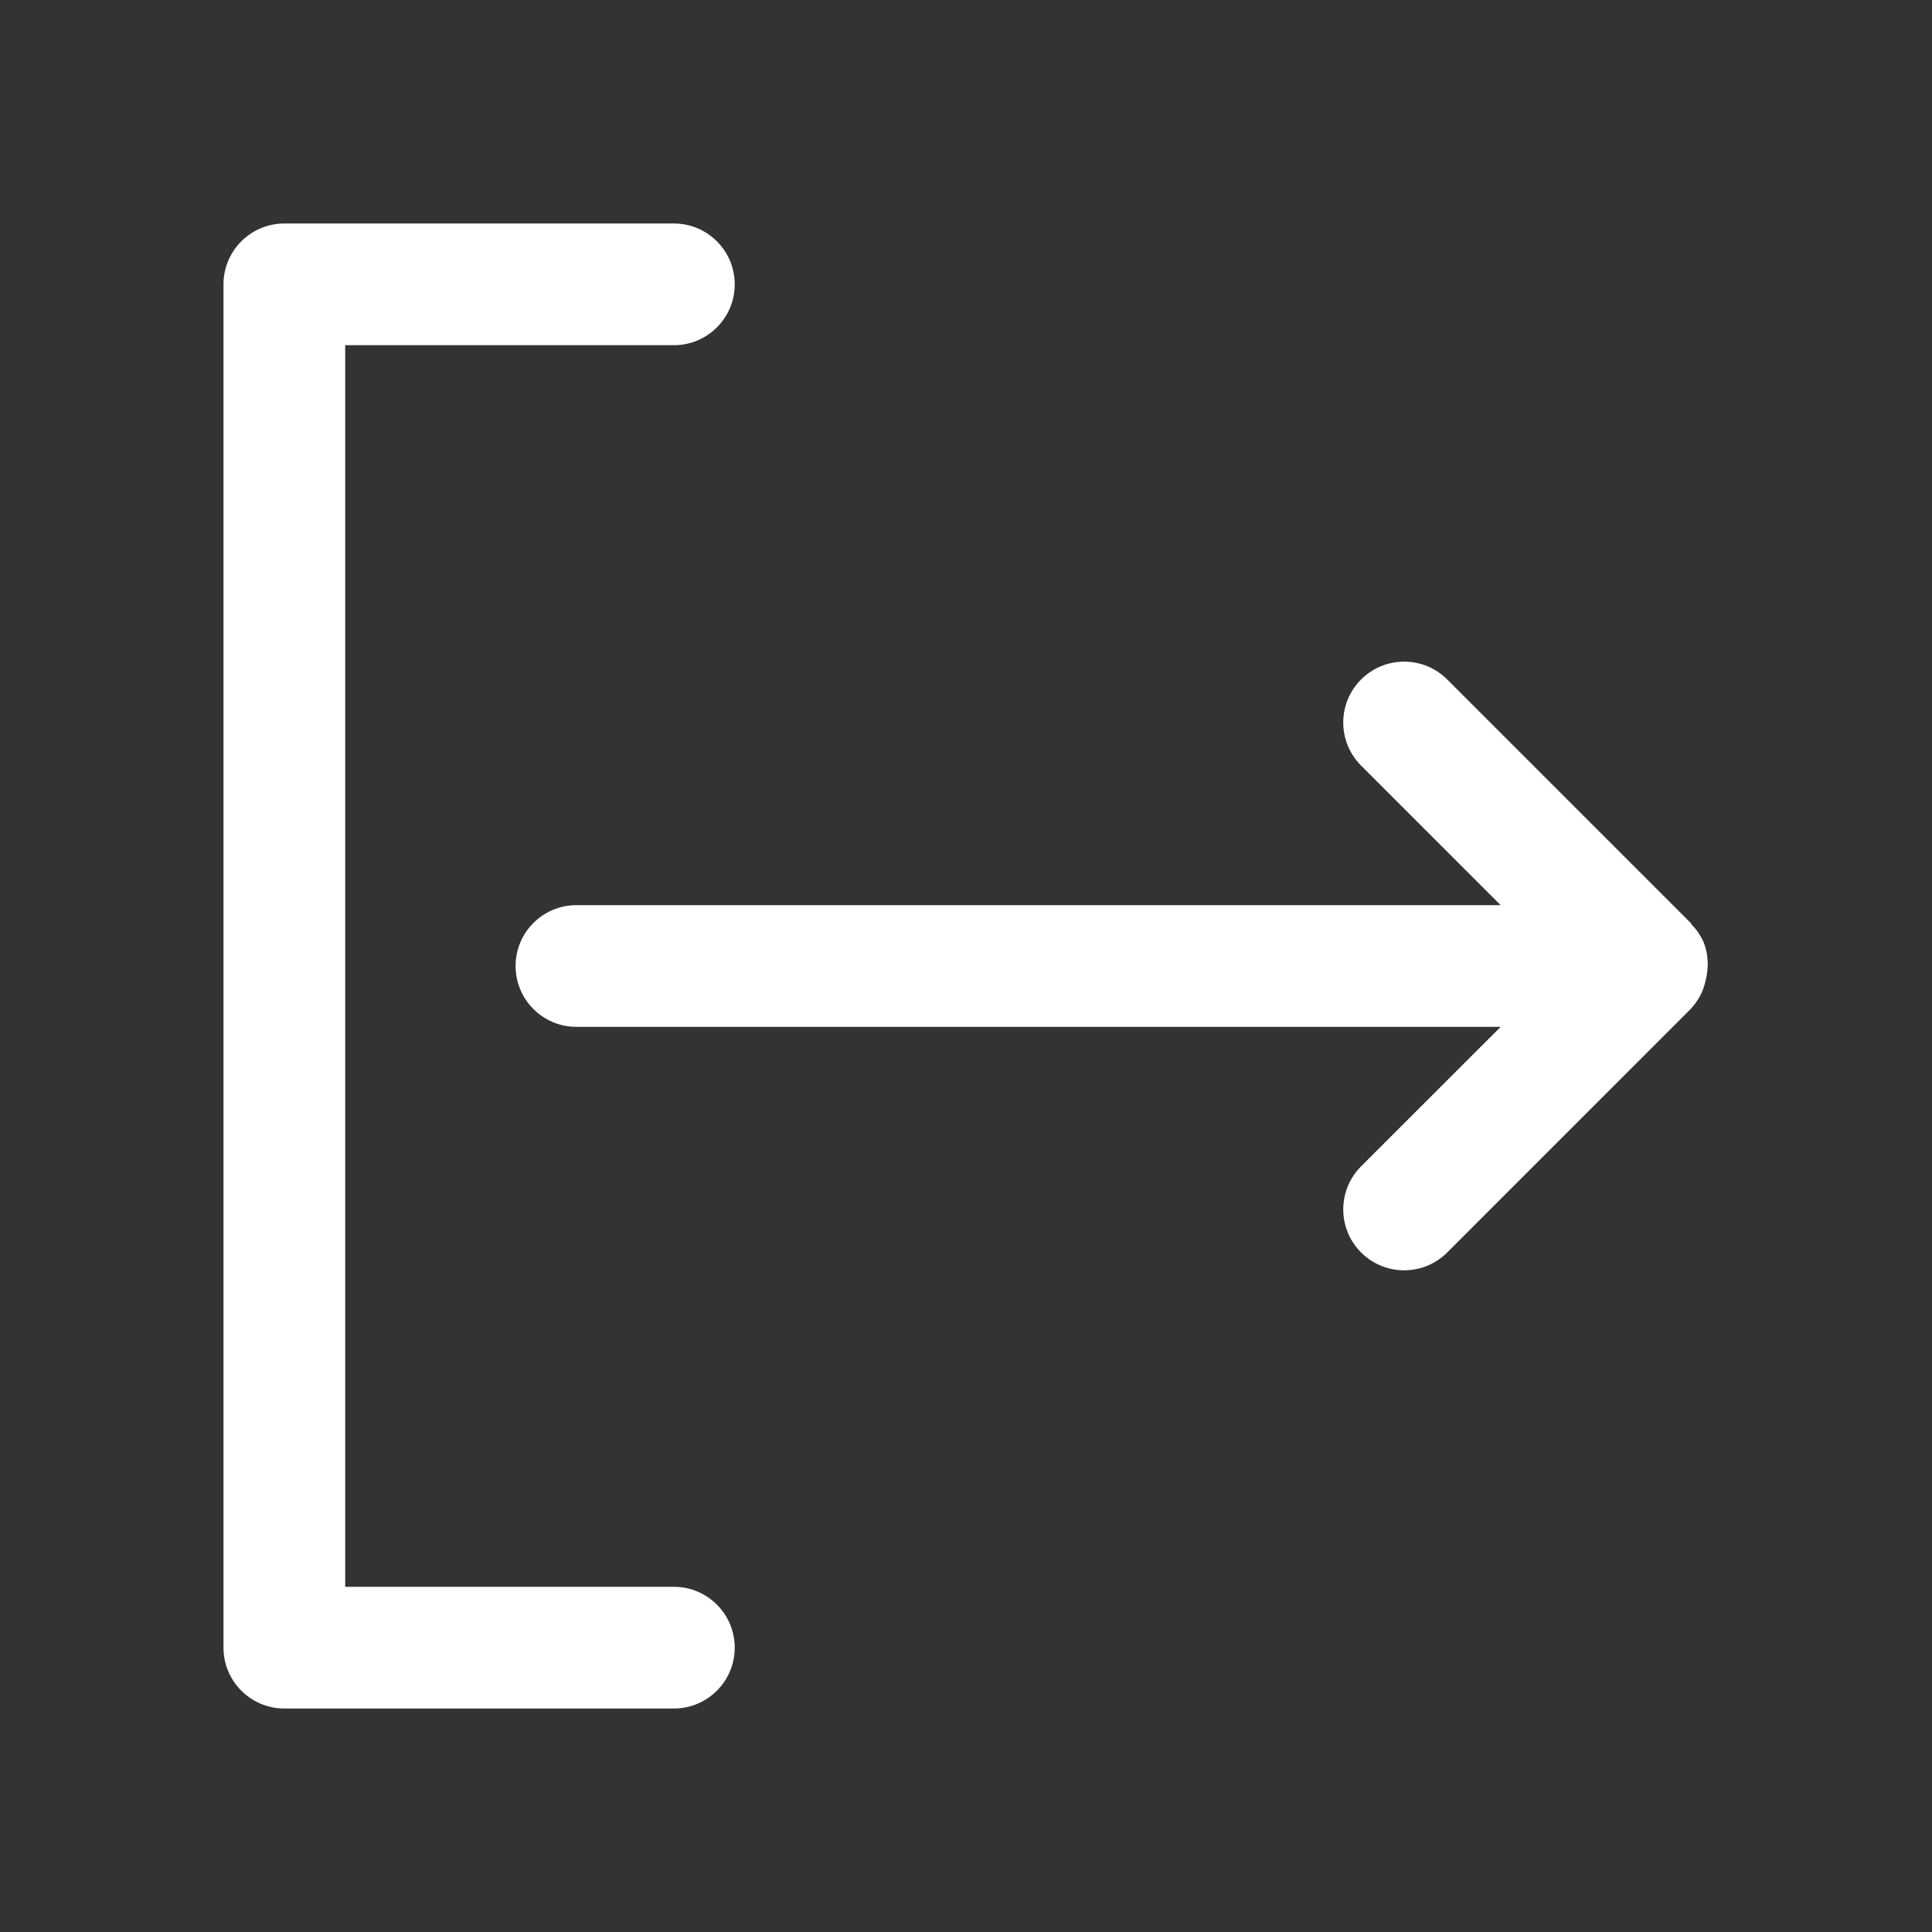 <!DOCTYPE svg PUBLIC "-//W3C//DTD SVG 1.1//EN" "http://www.w3.org/Graphics/SVG/1.1/DTD/svg11.dtd">

<!-- Uploaded to: SVG Repo, www.svgrepo.com, Transformed by: SVG Repo Mixer Tools -->
<svg fill="#ffffff" width="800px" height="800px" viewBox="-3.84 -3.84 39.68 39.68" version="1.1" xmlns="http://www.w3.org/2000/svg">

<rect x="-3.84" y="-3.84" width="39.68" height="39.68" fill="#333333" stroke="none"/>

<g id="SVGRepo_bgCarrier" stroke-width="0"/>

<g id="SVGRepo_tracerCarrier" stroke-linecap="round" stroke-linejoin="round"/>

<g id="SVGRepo_iconCarrier"> <title>arrow-right-from-bracket</title> <path d="M10 28.75h-6.75v-25.5h6.75c0.69 0 1.25-0.56 1.25-1.25s-0.56-1.25-1.25-1.25v0h-8c-0.69 0-1.25 0.56-1.25 1.25v0 28c0 0.69 0.56 1.25 1.25 1.25h8c0.69 0 1.25-0.56 1.25-1.25s-0.56-1.25-1.25-1.25v0zM31.218 16.162c0.010-0.060 0.016-0.13 0.016-0.201 0-0.157-0.029-0.308-0.083-0.446l0.003 0.008-0-0.002c-0.062-0.141-0.143-0.261-0.243-0.364l0 0c-0.012-0.013-0.015-0.029-0.027-0.041l-5-5c-0.226-0.227-0.539-0.367-0.885-0.367-0.691 0-1.251 0.56-1.251 1.251 0 0.345 0.14 0.658 0.366 0.884v0l2.866 2.866h-18.981c-0.69 0-1.25 0.56-1.25 1.25s0.56 1.25 1.25 1.25v0h18.982l-2.867 2.865c-0.226 0.226-0.366 0.539-0.366 0.884 0 0.691 0.56 1.251 1.251 1.251 0.345 0 0.658-0.14 0.884-0.366l5-5.001c0.146-0.154 0.253-0.347 0.302-0.562l0.002-0.008c0.012-0.042 0.022-0.093 0.029-0.146l0.001-0.006z"/> </g>

</svg>